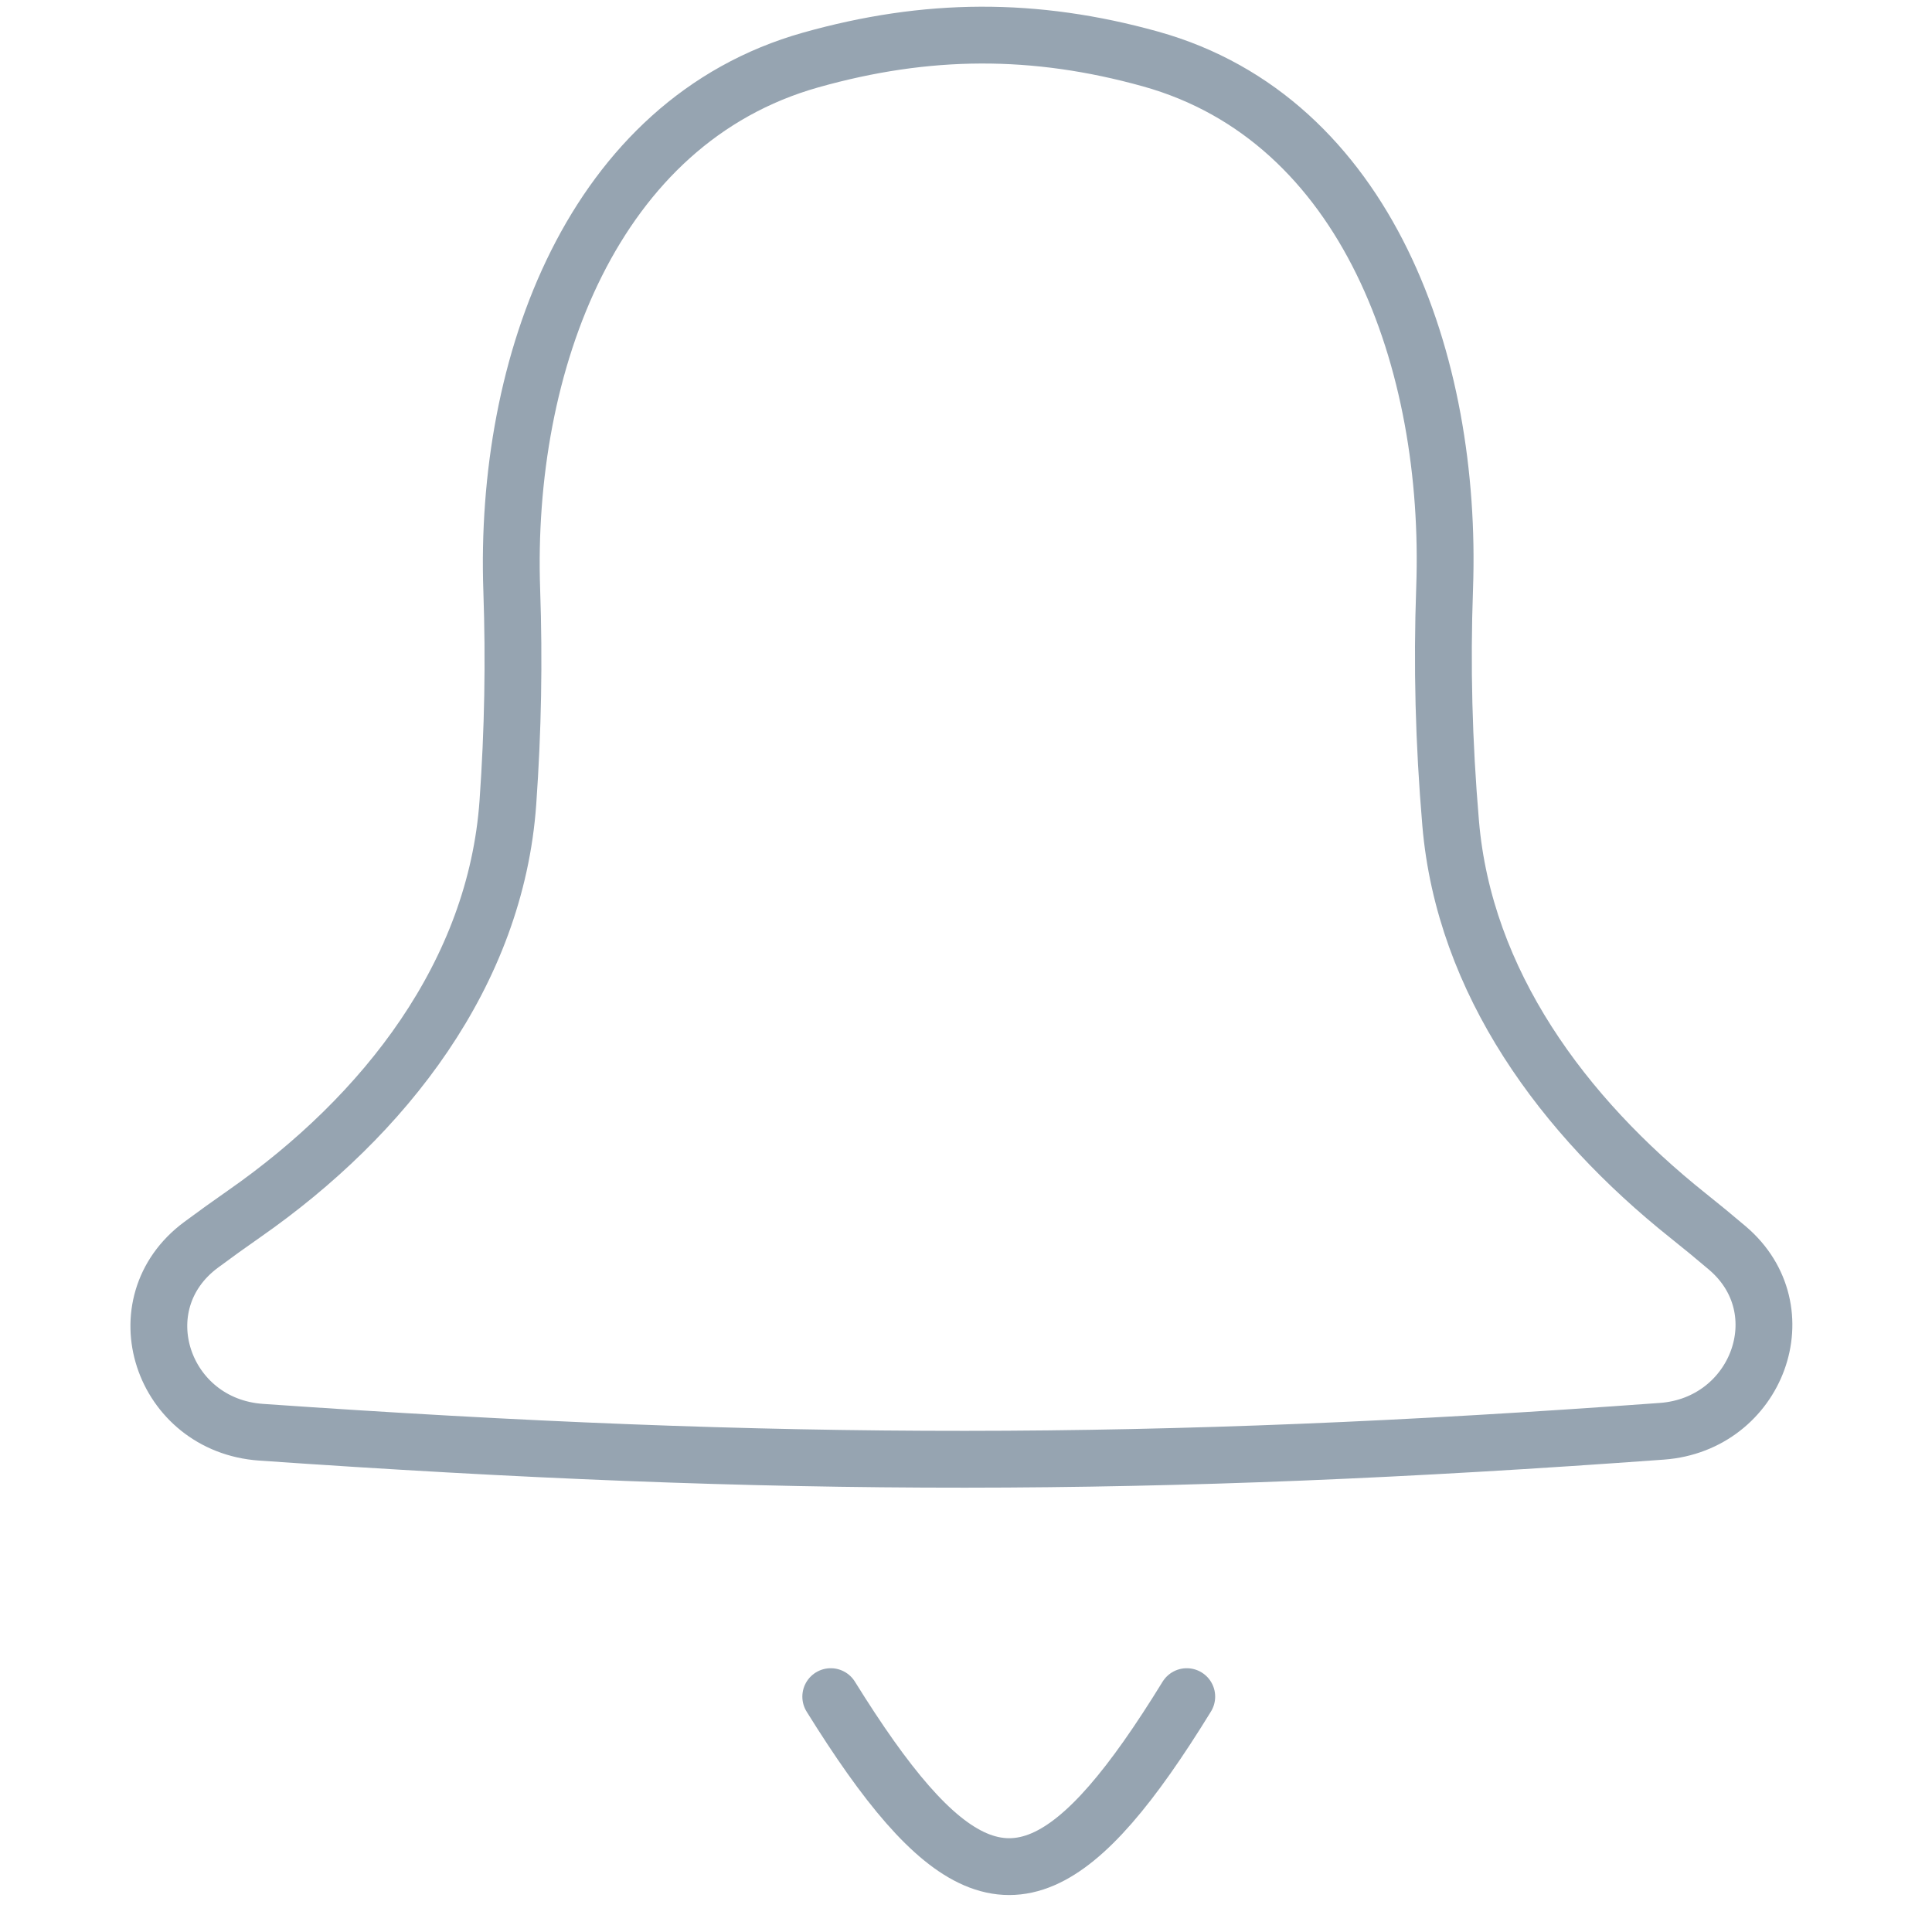 <svg width="34" height="34" viewBox="0 0 34 34" fill="none" xmlns="http://www.w3.org/2000/svg">
<path d="M29.247 25.188C20.29 25.842 13.735 25.842 4.595 25.205C2.85 25.084 2.134 22.947 3.54 21.906C3.792 21.719 4.044 21.538 4.298 21.361C6.773 19.635 8.725 17.131 8.938 14.122C9.028 12.845 9.049 11.634 9.006 10.387C8.868 6.405 10.431 2.137 14.266 1.056C16.308 0.481 18.204 0.469 20.247 1.038C24.067 2.103 25.563 6.383 25.423 10.346C25.374 11.715 25.407 13.051 25.529 14.488C25.767 17.285 27.511 19.642 29.705 21.392C29.941 21.58 30.171 21.769 30.399 21.963C31.679 23.051 30.923 25.065 29.247 25.188Z" stroke="#96A4B1"/>
<path d="M14.62 29.858C15.598 31.433 16.399 32.389 17.162 32.719C17.564 32.893 17.955 32.893 18.357 32.719C19.117 32.39 19.913 31.439 20.885 29.858" stroke="#96A4B1" stroke-linecap="round"/>
</svg>
